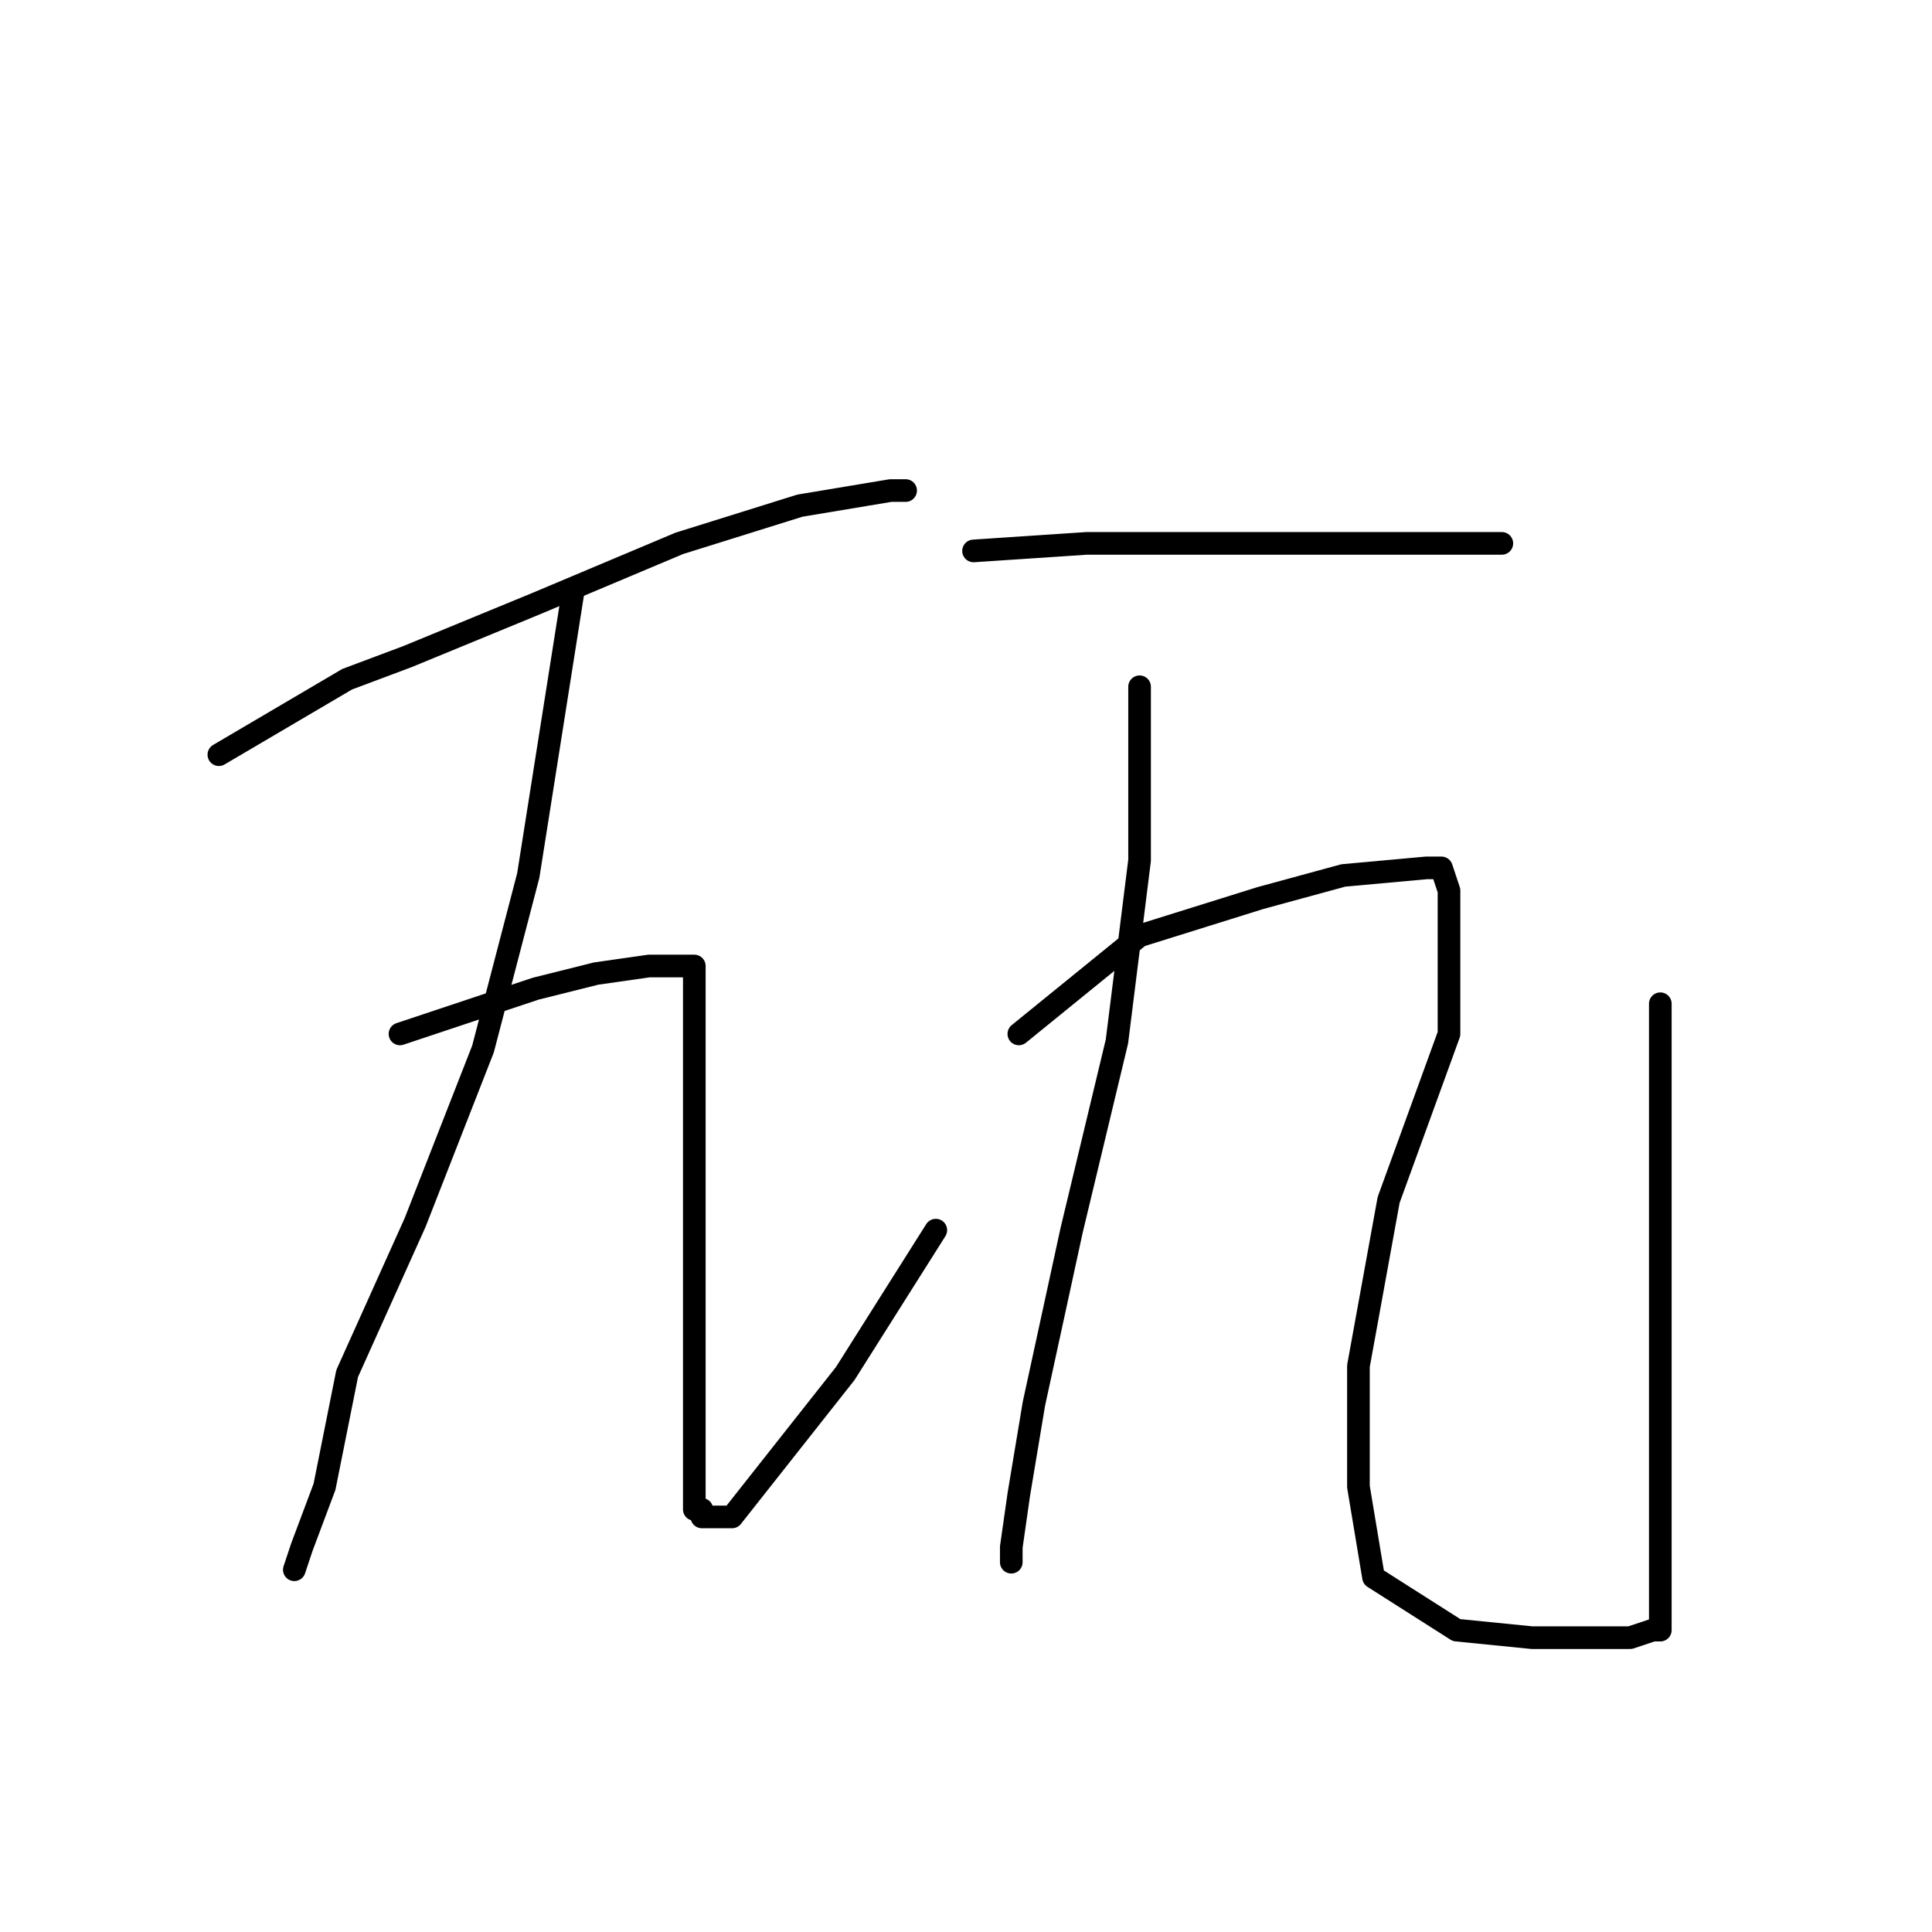 <?xml version="1.0" standalone="no"?>
    <svg width="256" height="256" xmlns="http://www.w3.org/2000/svg" version="1.1">
    <polyline stroke="black" stroke-width="3" stroke-linecap="round" fill="transparent" stroke-linejoin="round" points="29 100 46 90 54 87 71 80 90 72 106 67 118 65 120 65 120 65 " />
        <polyline stroke="black" stroke-width="3" stroke-linecap="round" fill="transparent" stroke-linejoin="round" points="76 78 70 116 64 139 55 162 46 182 43 197 40 205 39 208 39 208 " />
        <polyline stroke="black" stroke-width="3" stroke-linecap="round" fill="transparent" stroke-linejoin="round" points="53 137 71 131 79 129 86 128 90 128 92 128 92 129 92 144 92 162 92 178 92 189 92 194 92 196 92 198 92 200 93 200 93 201 94 201 97 201 112 182 124 163 124 163 " />
        <polyline stroke="black" stroke-width="3" stroke-linecap="round" fill="transparent" stroke-linejoin="round" points="129 73 144 72 156 72 168 72 180 72 192 72 199 72 199 72 " />
        <polyline stroke="black" stroke-width="3" stroke-linecap="round" fill="transparent" stroke-linejoin="round" points="151 91 151 114 148 138 142 163 137 186 135 198 134 205 134 207 134 207 " />
        <polyline stroke="black" stroke-width="3" stroke-linecap="round" fill="transparent" stroke-linejoin="round" points="135 137 151 124 167 119 178 116 189 115 191 115 192 118 192 137 184 159 180 181 180 197 182 209 193 216 203 217 212 217 216 217 219 216 220 216 220 215 220 210 220 189 220 133 220 133 " />
        </svg>